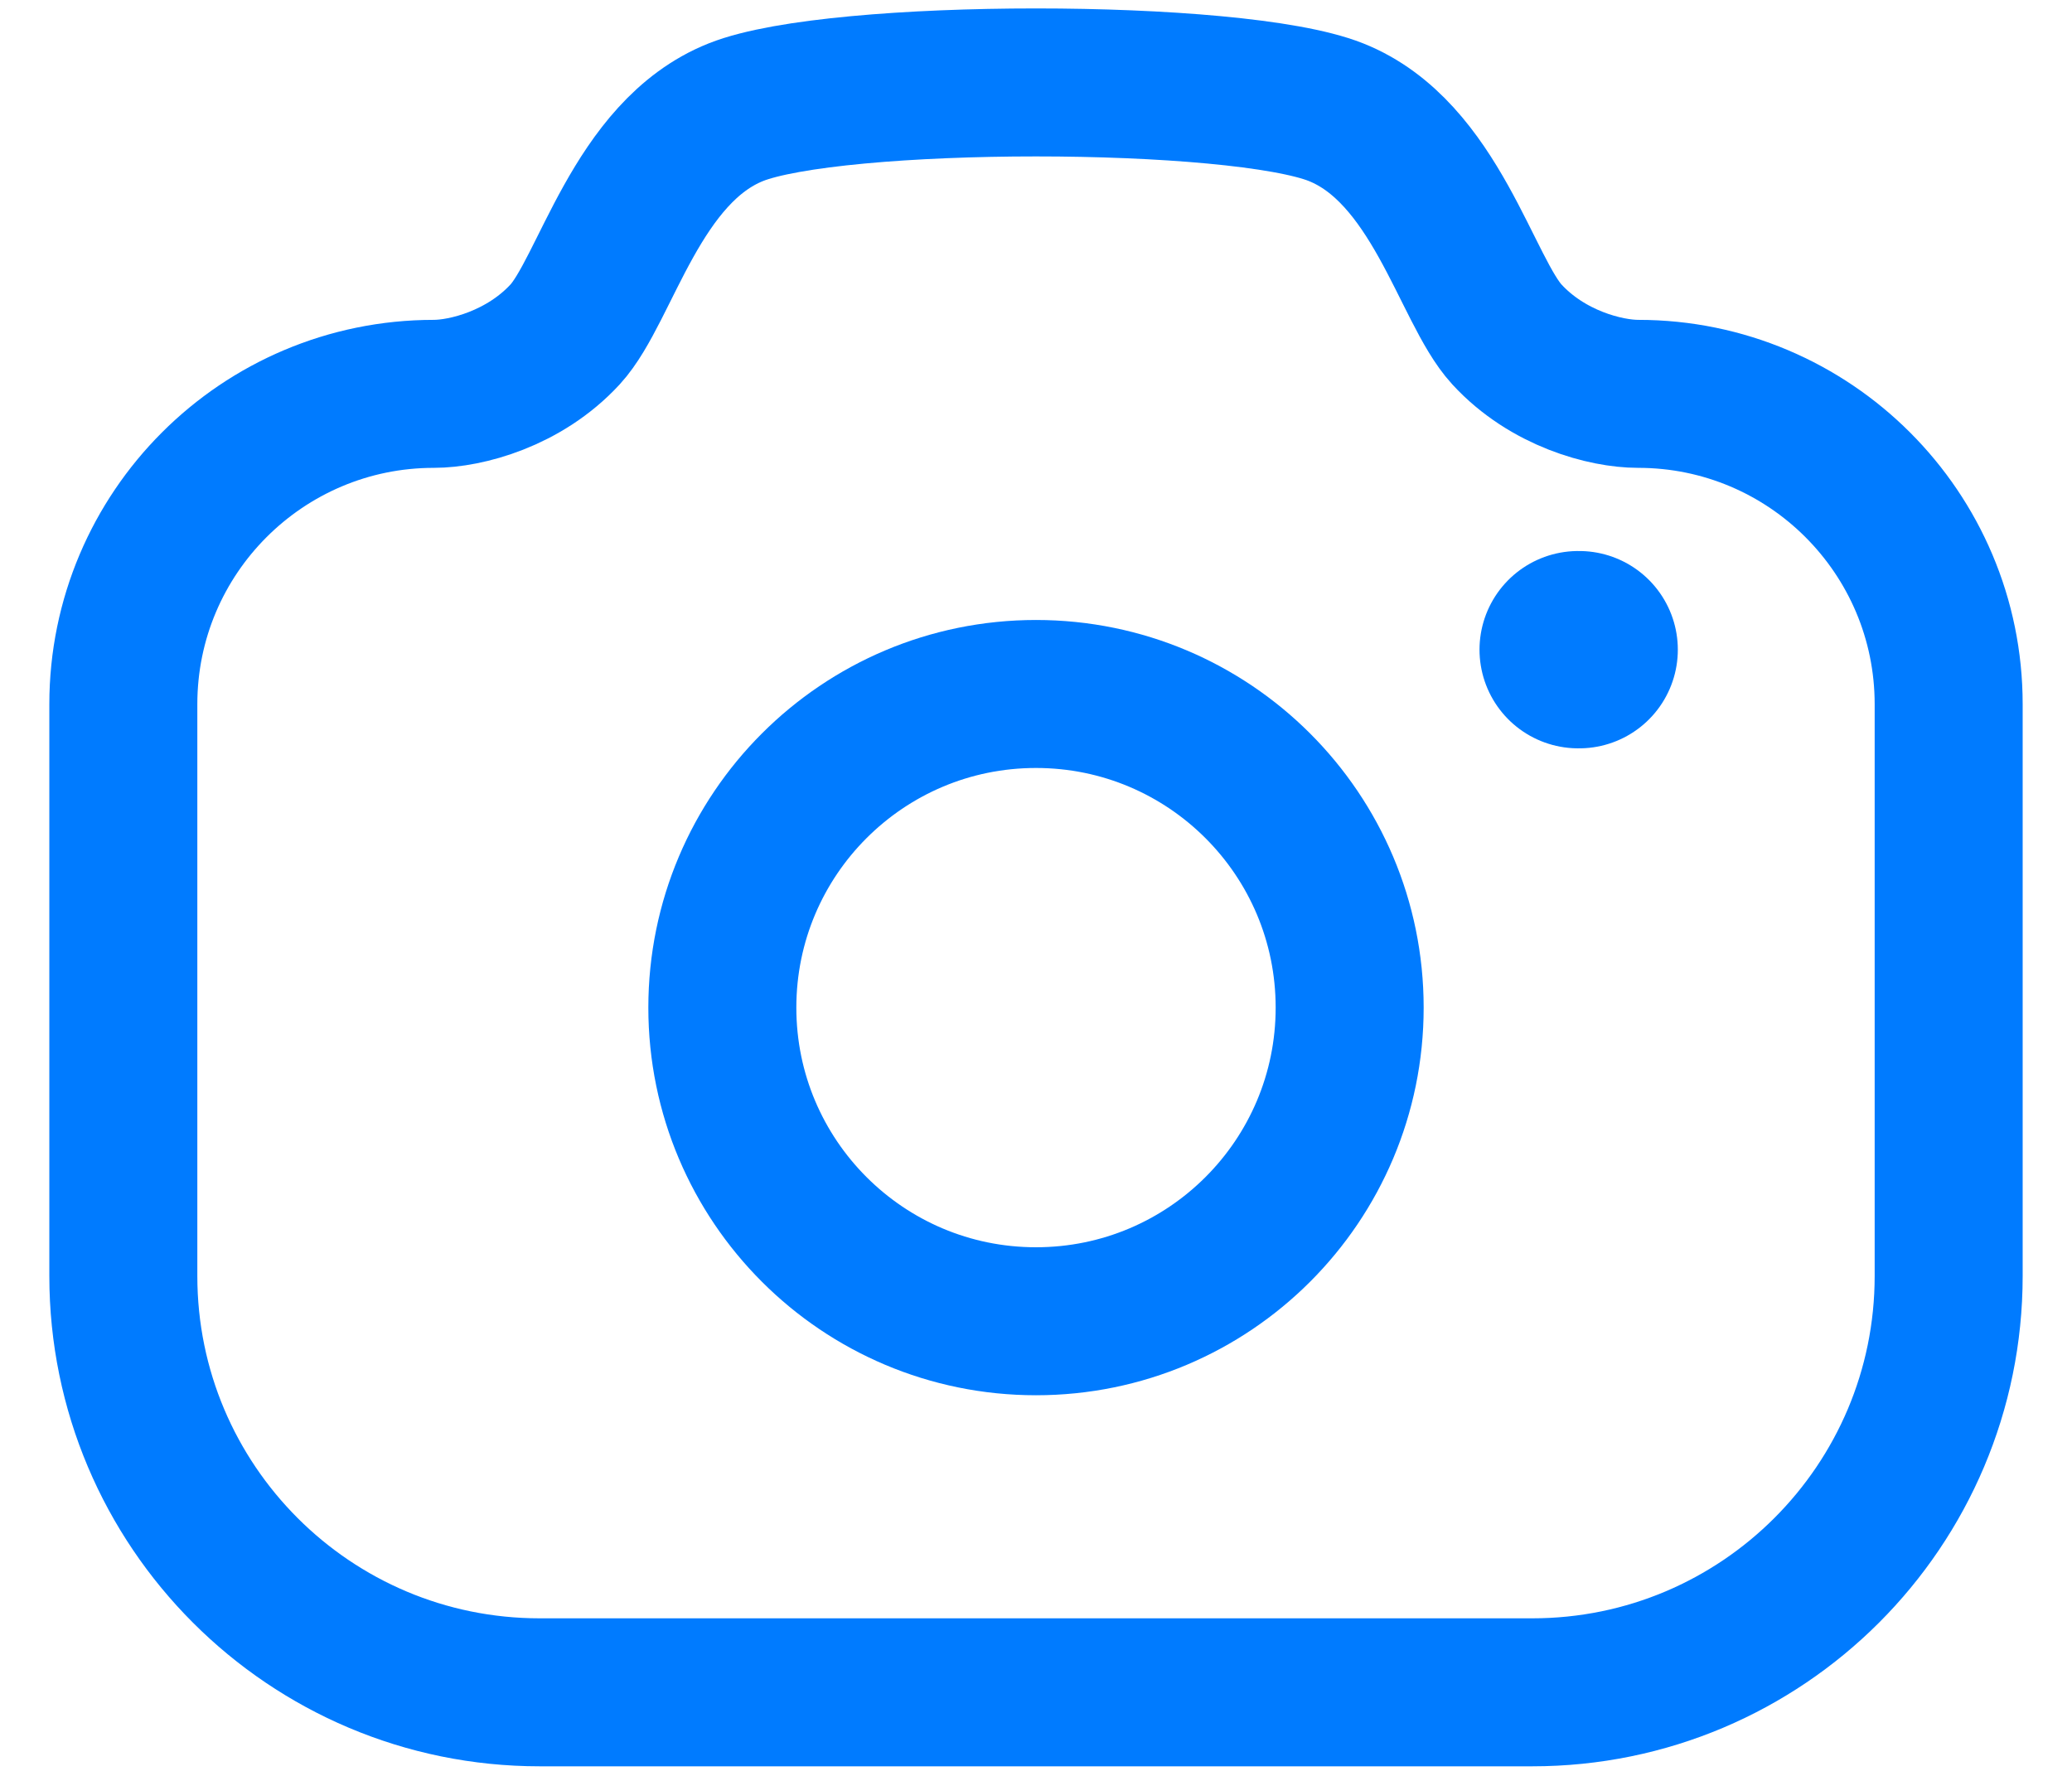 <svg width="21" height="18" viewBox="0 0 21 18" fill="none" xmlns="http://www.w3.org/2000/svg">
<path fill-rule="evenodd" clip-rule="evenodd" d="M13.54 1.137C14.55 1.539 14.859 2.939 15.272 3.389C15.685 3.839 16.276 3.992 16.603 3.992C18.341 3.992 19.75 5.401 19.75 7.138V12.933C19.75 15.263 17.86 17.153 15.53 17.153H5.47C3.139 17.153 1.25 15.263 1.25 12.933V7.138C1.25 5.401 2.659 3.992 4.397 3.992C4.723 3.992 5.314 3.839 5.728 3.389C6.141 2.939 6.449 1.539 7.459 1.137C8.47 0.735 12.53 0.735 13.54 1.137Z" stroke="#007BFF" stroke-width="1.5" stroke-linecap="round" stroke-linejoin="round"/>
<path d="M15.995 6.585H16.005" stroke="#007BFF" stroke-width="2" stroke-linecap="round" stroke-linejoin="round"/>
<path fill-rule="evenodd" clip-rule="evenodd" d="M13.679 10.213C13.679 8.457 12.256 7.034 10.5 7.034C8.744 7.034 7.321 8.457 7.321 10.213C7.321 11.969 8.744 13.392 10.5 13.392C12.256 13.392 13.679 11.969 13.679 10.213Z" stroke="#007BFF" stroke-width="1.5" stroke-linecap="round" stroke-linejoin="round"/>
</svg>
